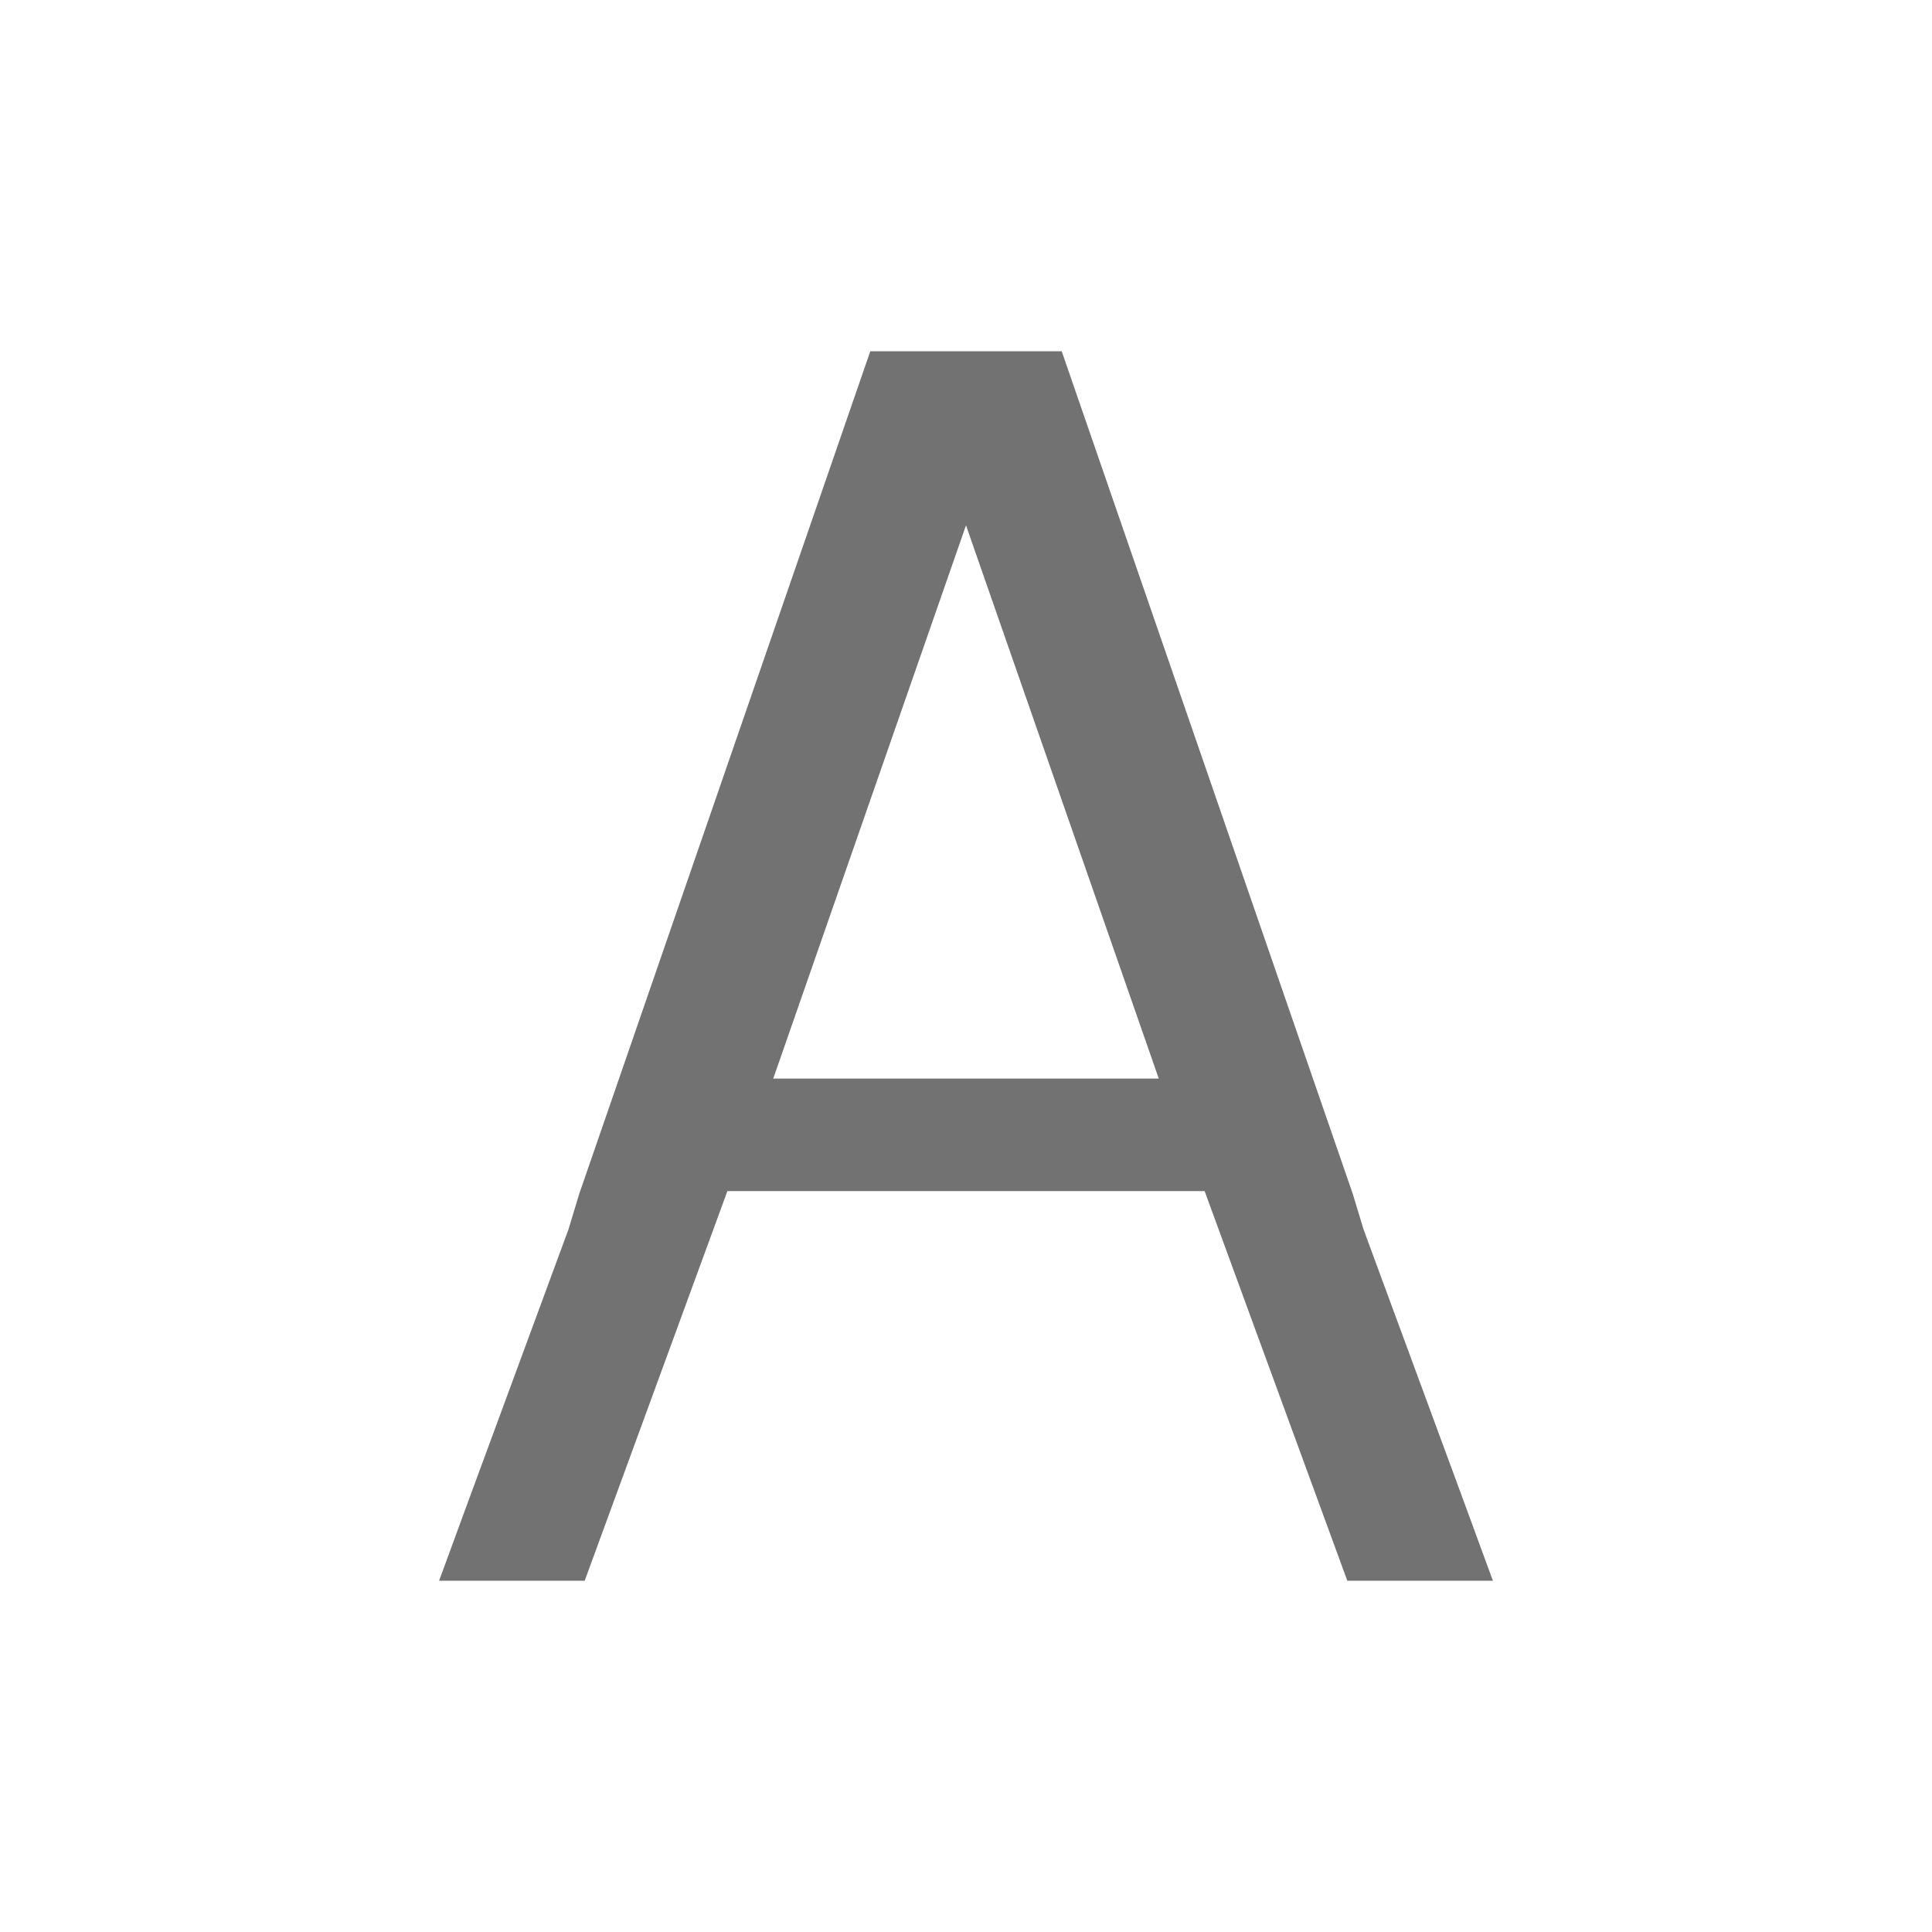 <svg width="22" height="22" version="1.1" viewBox="0 0 22 22" xmlns="http://www.w3.org/2000/svg"><defs>
  <style id="current-color-scheme" type="text/css">.ColorScheme-Text { color:#727272; } .ColorScheme-Highlight { color:#5294e2; }</style>
 </defs><path d="M9.91 4l-3.314 9.594-.123.406-1.106 3L5 18h1.658l1.625-4.437h5.434L15.342 18H17l-.367-1-1.106-3-.123-.406L12.09 4h-1.965zM11 5.982l2.195 6.3h-4.39z" style="fill:currentColor" class="ColorScheme-Text"/></svg>
